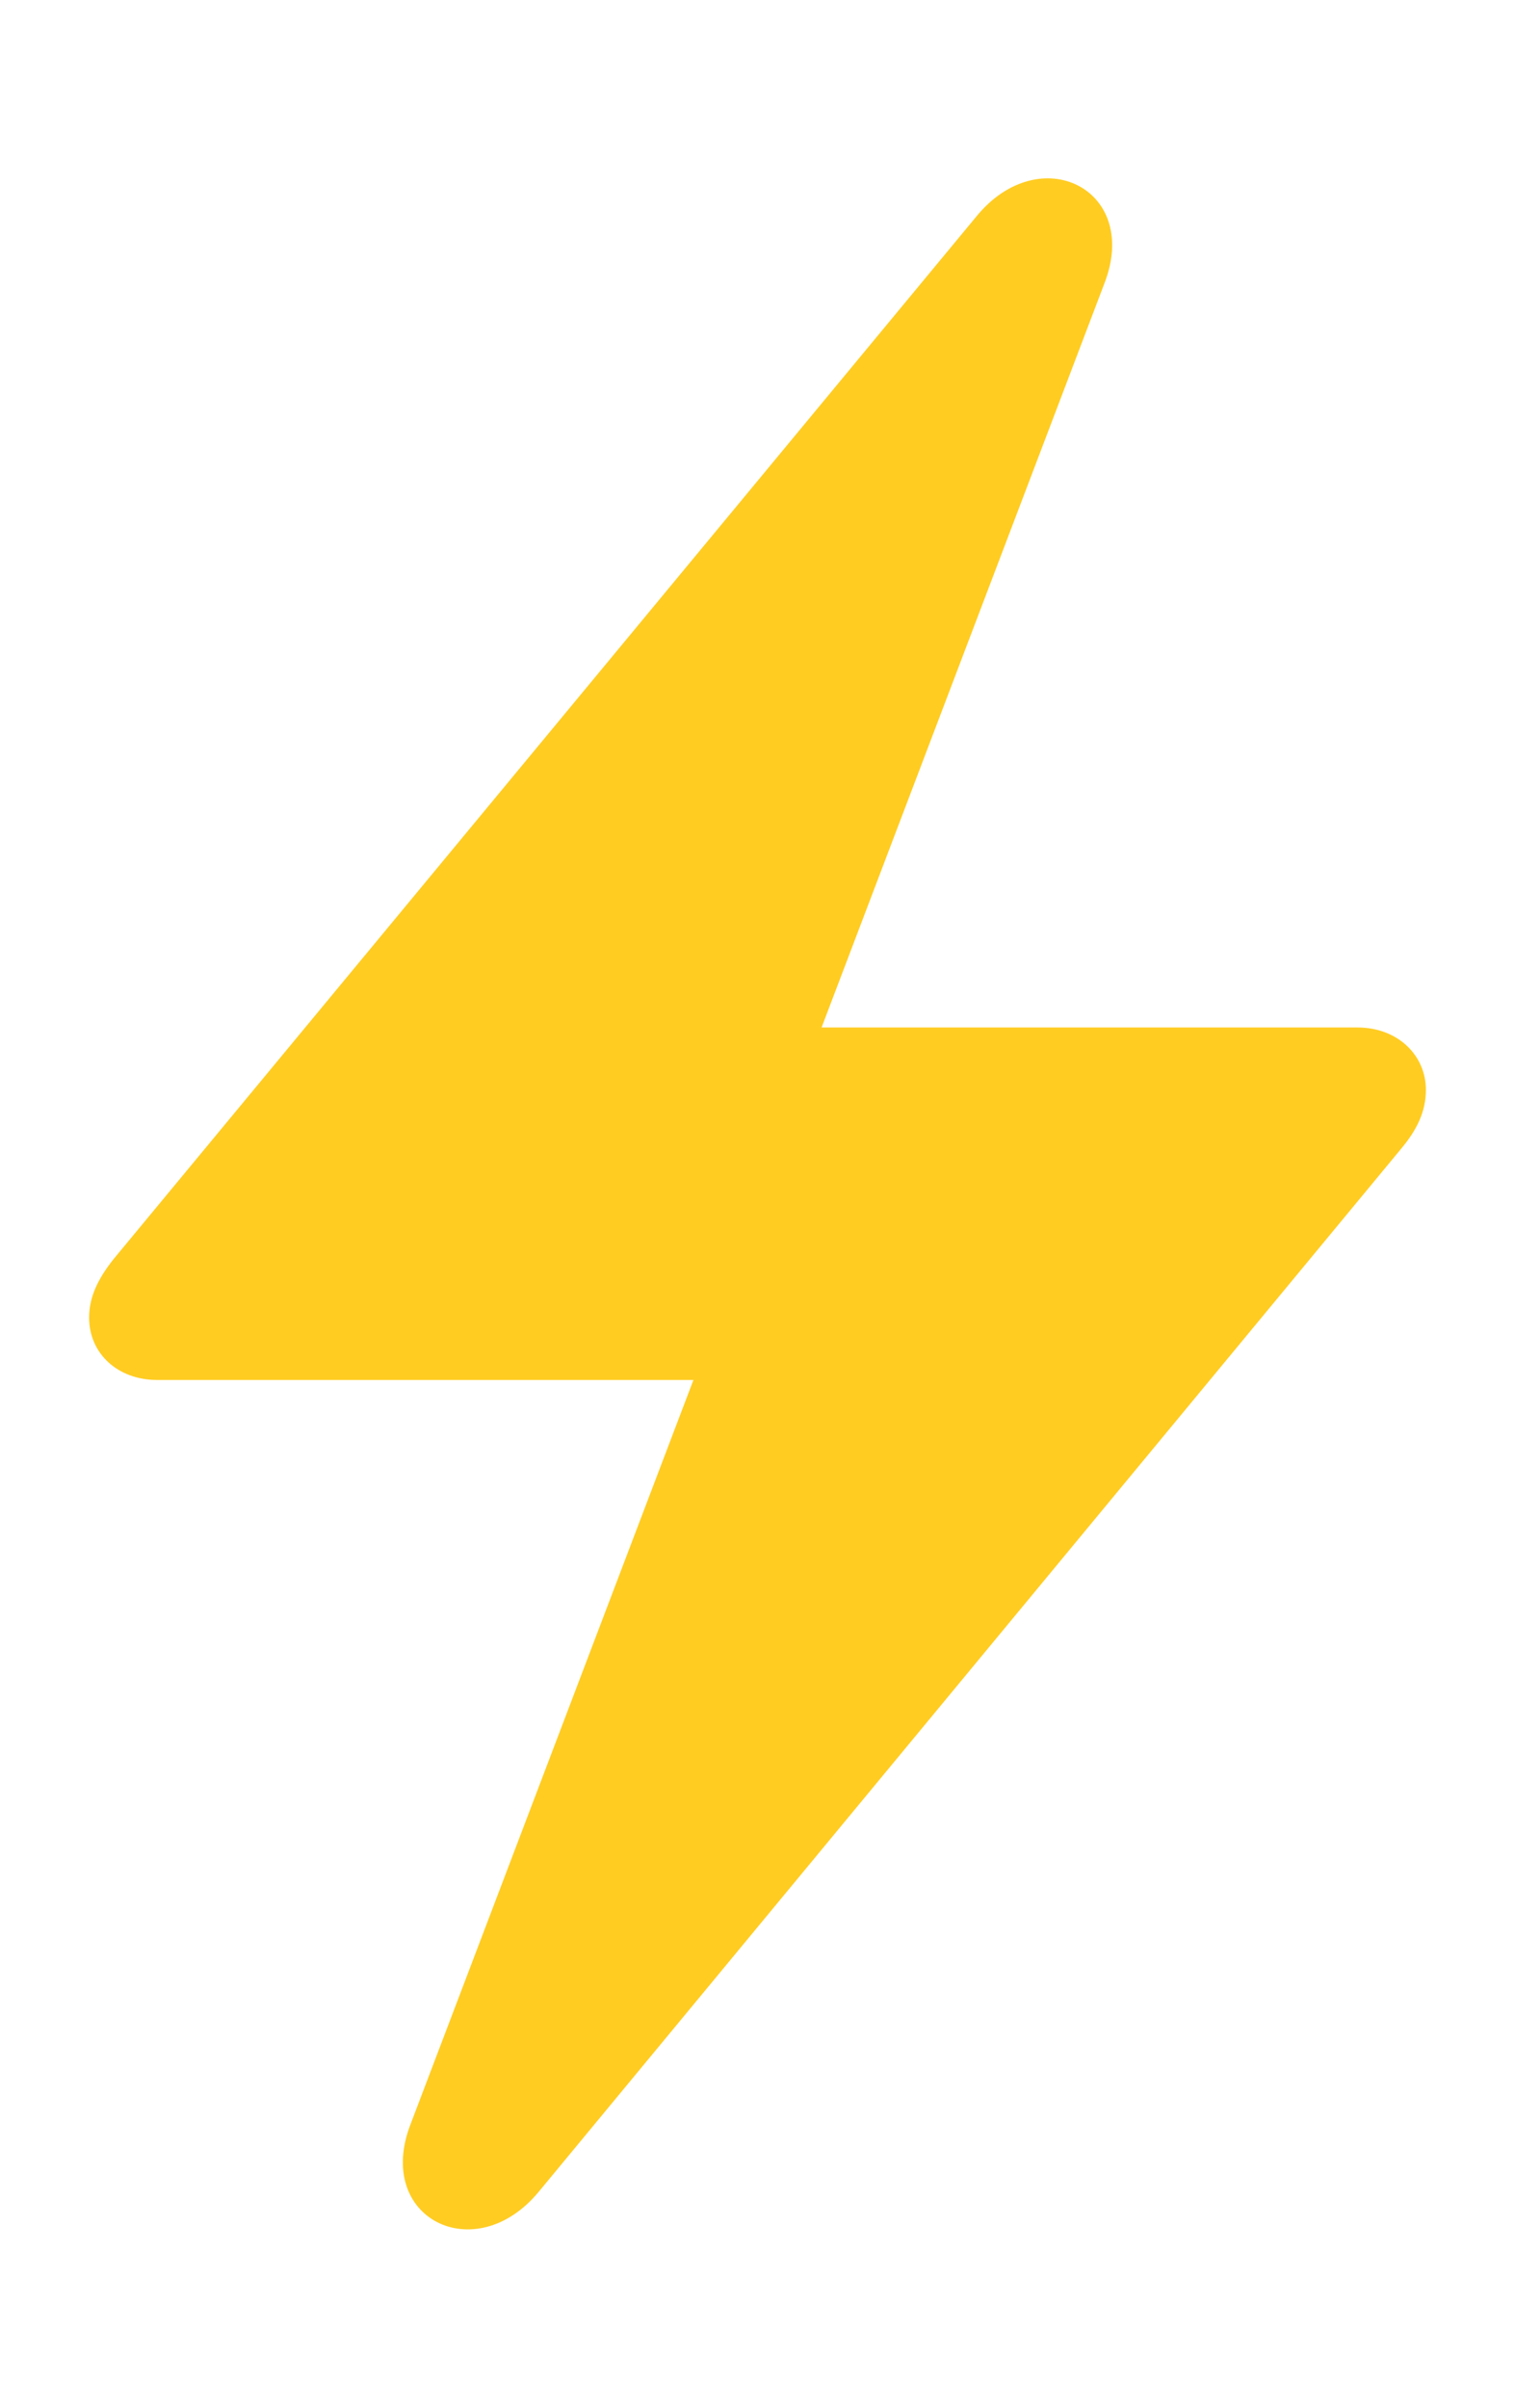 <svg width="17" height="27" viewBox="0 0 17 27" fill="none" xmlns="http://www.w3.org/2000/svg">
<g clip-path="url(#clip0_1258_35817)">
<path d="M1 14.775C1 15.177 1.319 15.475 1.766 15.475H7.781L4.609 23.815C4.194 24.876 5.333 25.442 6.046 24.577L15.723 12.881C15.904 12.665 16 12.459 16 12.222C16 11.831 15.681 11.522 15.233 11.522H9.219L12.391 3.182C12.806 2.121 11.667 1.555 10.954 2.43L1.277 14.116C1.096 14.343 1 14.549 1 14.775Z" fill="#FFCC22"/>
</g>
<defs>
<clipPath id="clip0_1258_35817">
<rect width="16.512" height="26.373" fill="white"/>
</clipPath>
</defs>
</svg>
